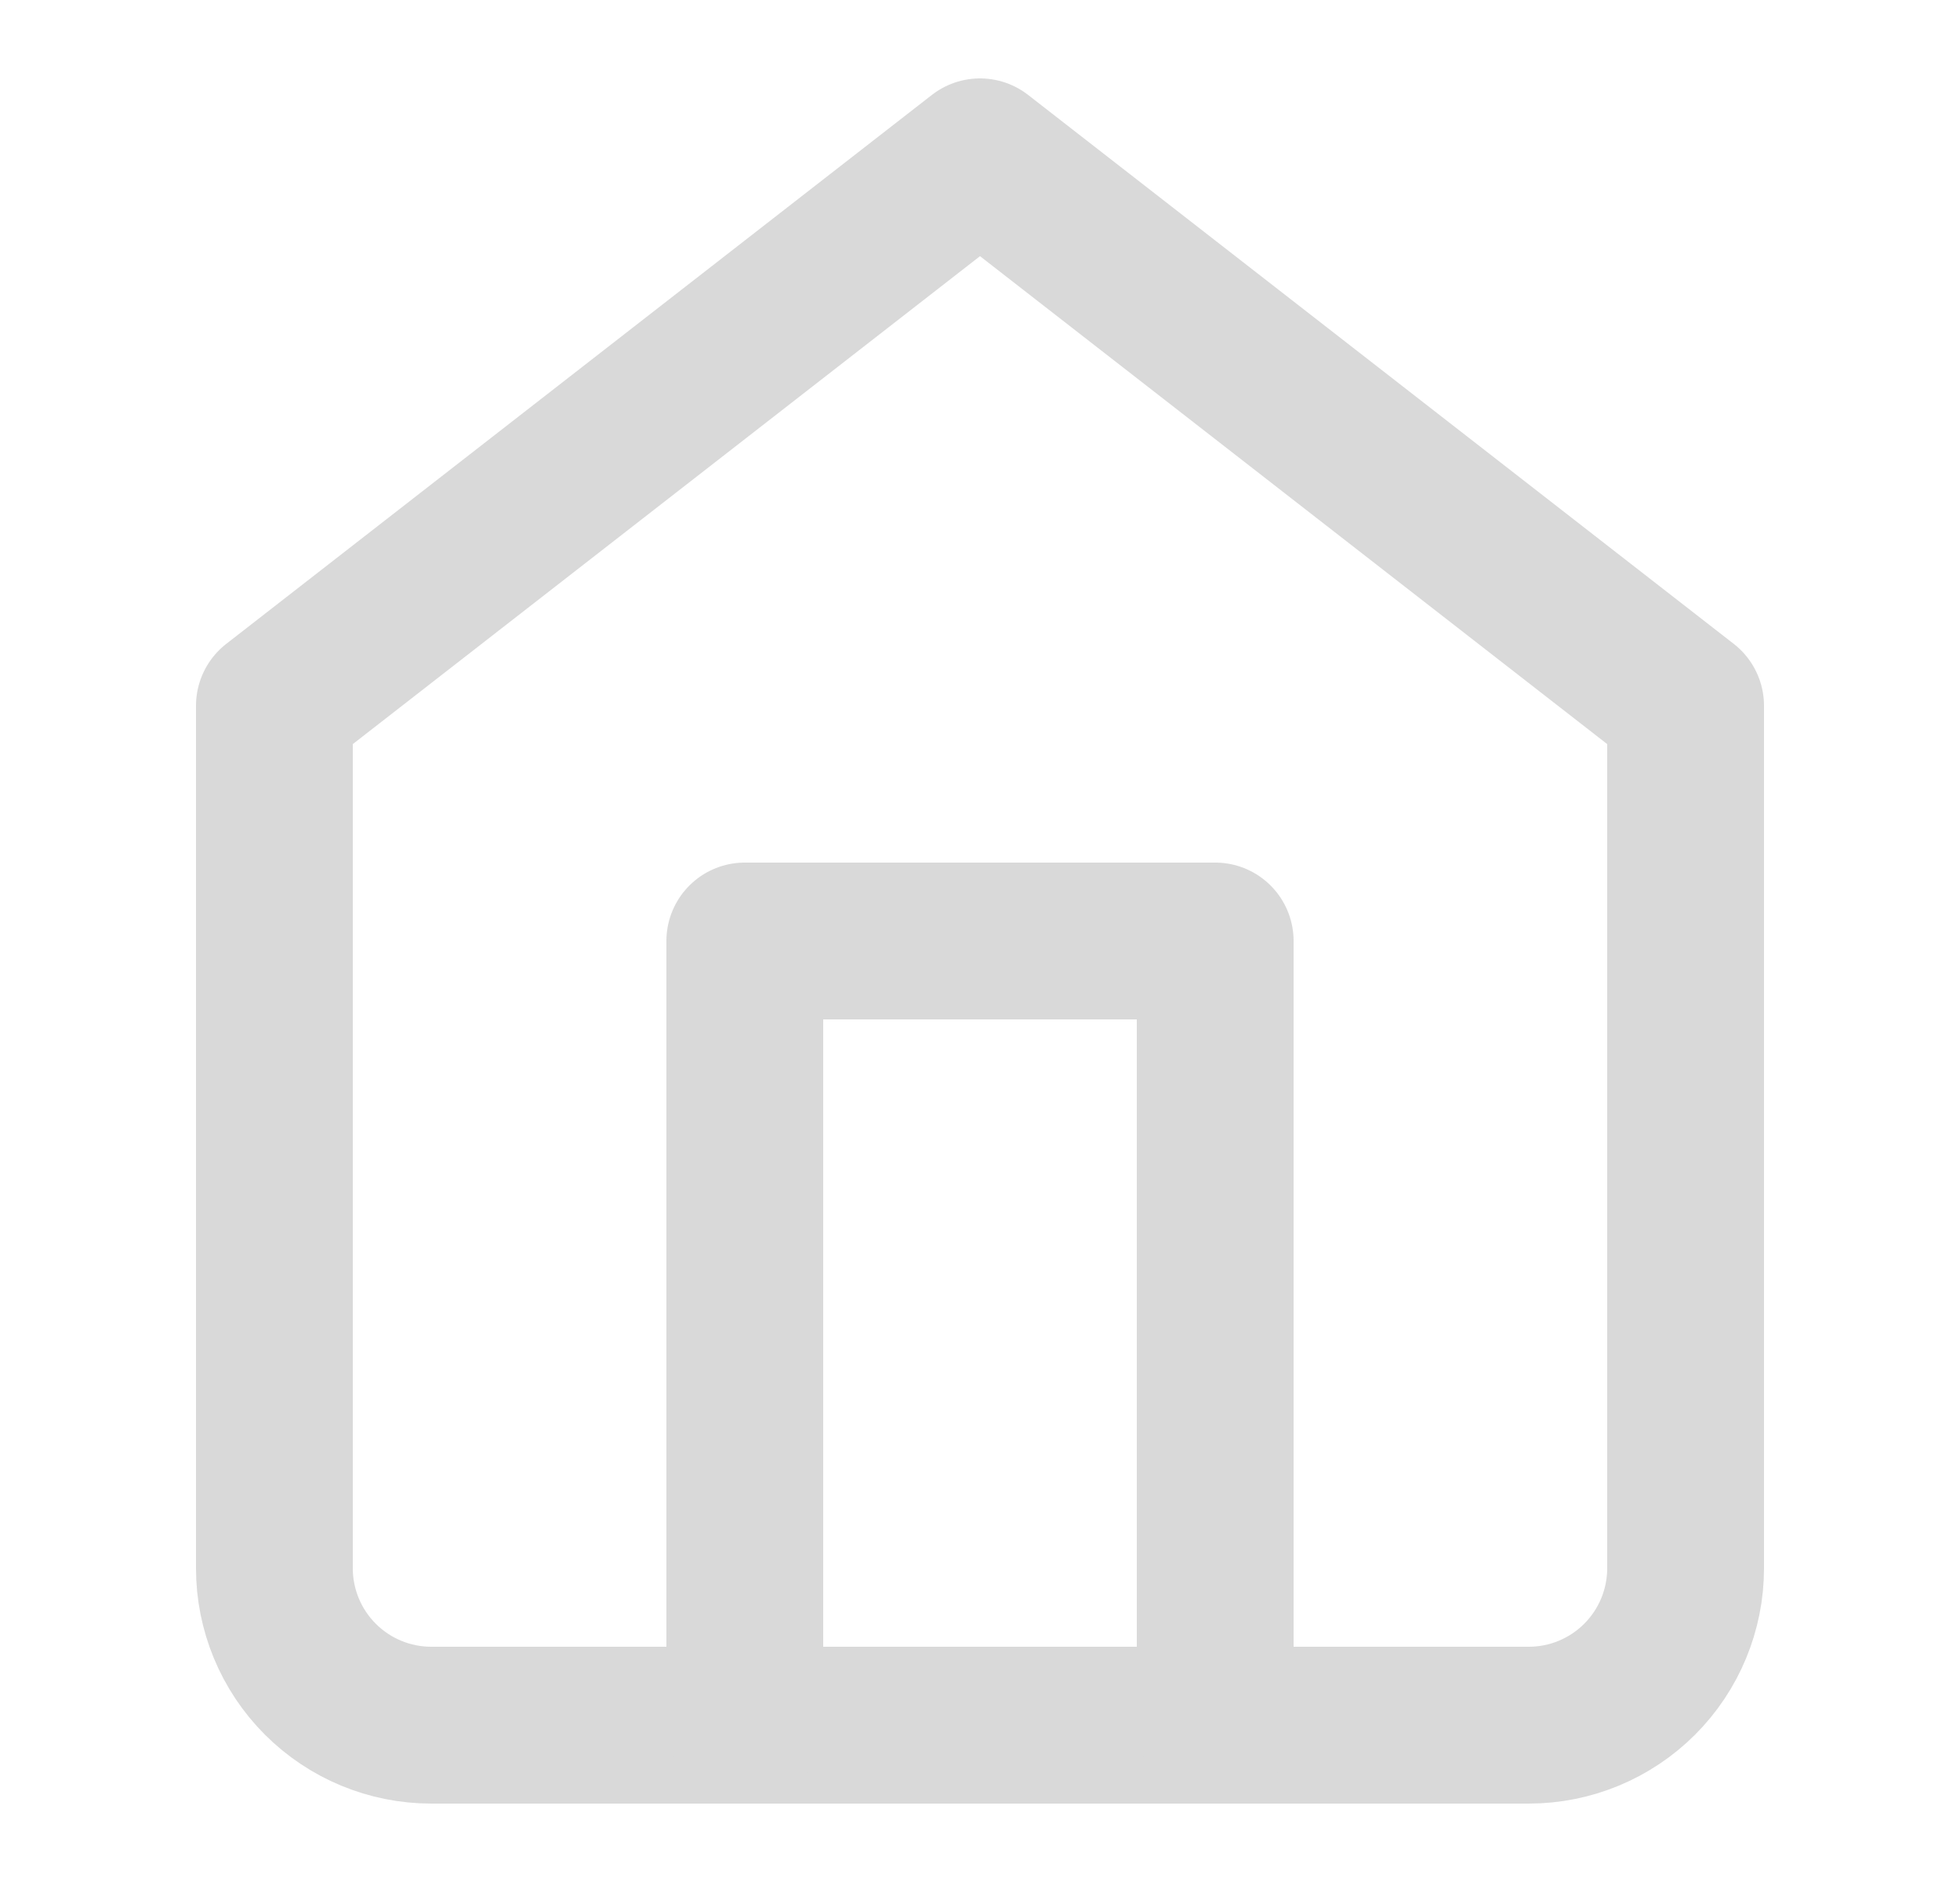 <svg width="25" height="24" viewBox="0 0 25 24" fill="none" xmlns="http://www.w3.org/2000/svg">
<path d="M3.5 9L12.5 2L21.5 9V20C21.5 20.53 21.289 21.039 20.914 21.414C20.539 21.789 20.03 22 19.5 22H5.5C4.97 22 4.461 21.789 4.086 21.414C3.711 21.039 3.5 20.53 3.5 20V9Z" stroke="#D9D9D9" stroke-width="2" stroke-linecap="round" stroke-linejoin="round"/>
<path d="M9.5 22V12H15.5V22" stroke="#D9D9D9" stroke-width="2" stroke-linecap="round" stroke-linejoin="round"/>
</svg>
